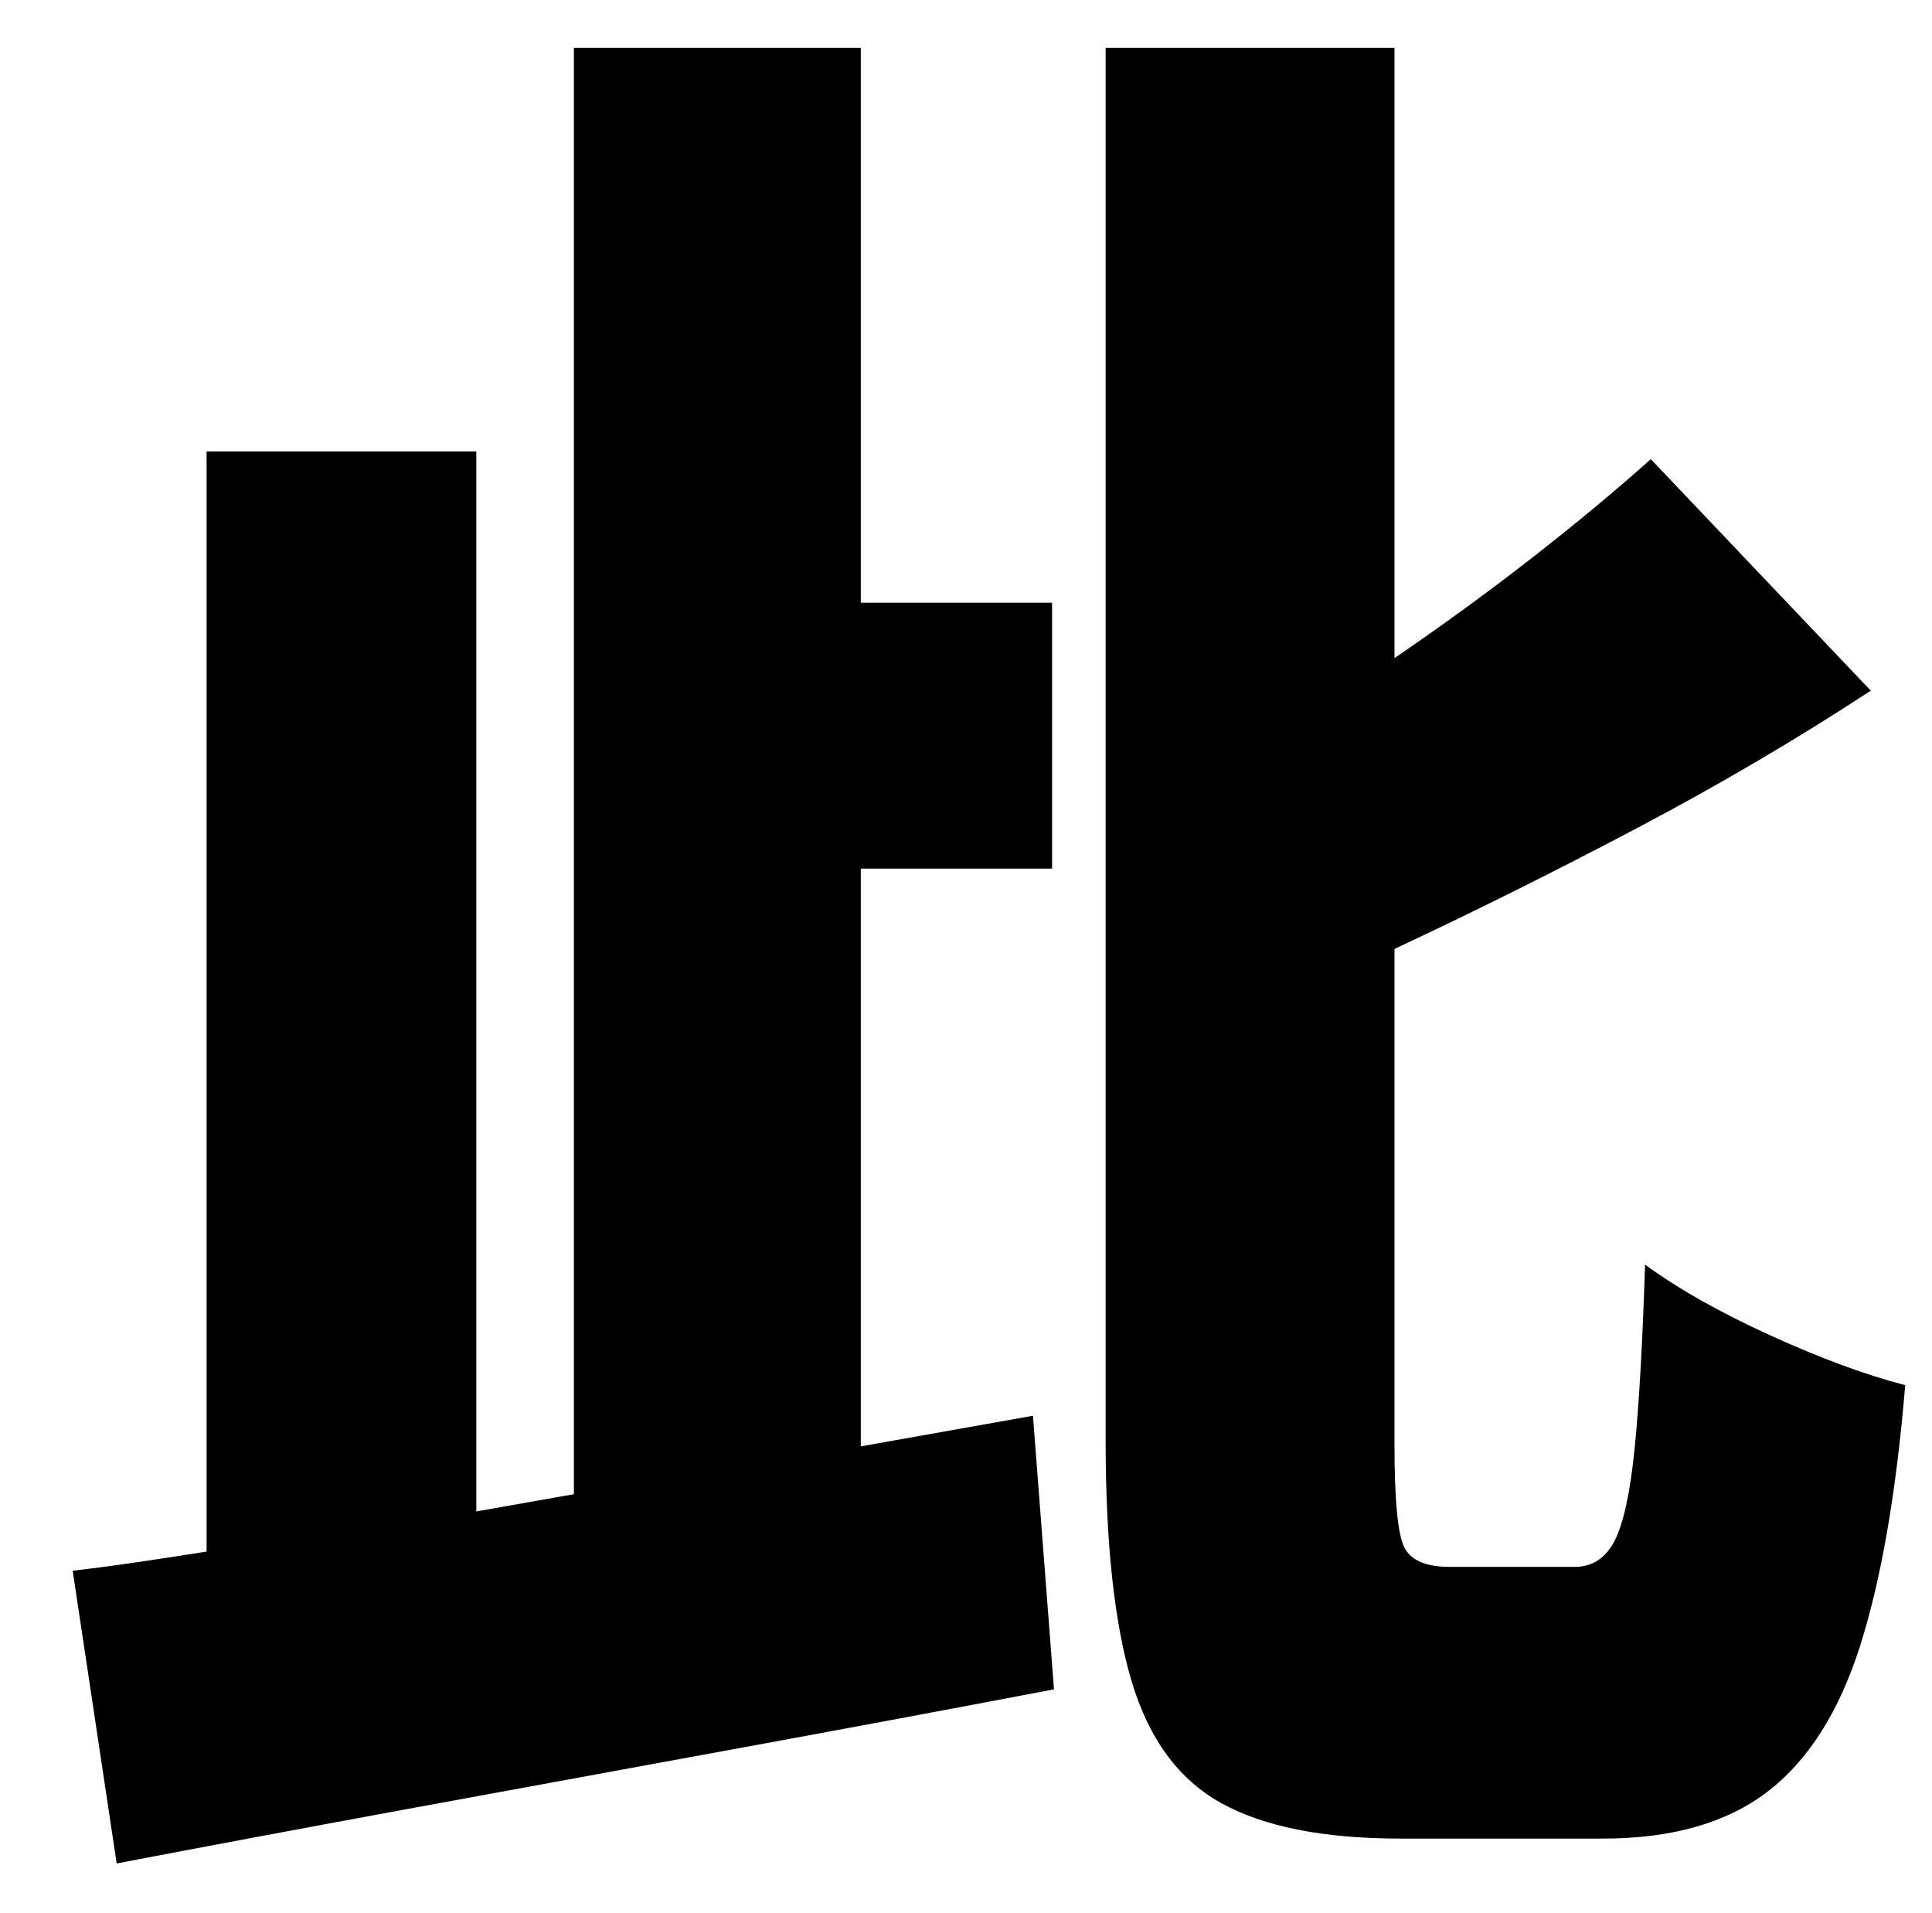 <?xml version="1.0" standalone="no"?>
<!DOCTYPE svg PUBLIC "-//W3C//DTD SVG 1.1//EN" "http://www.w3.org/Graphics/SVG/1.1/DTD/svg11.dtd" >
<svg xmlns="http://www.w3.org/2000/svg" xmlns:xlink="http://www.w3.org/1999/xlink" version="1.1" viewBox="-10 0 1010 1000">
   <path fill="currentColor"
d="M440 756l90 -16l11 143q-84 16 -171.5 32t-169 31t-149.5 28l-23 -153q17 -2 34 -4.5t36 -5.5v-575h141v554l51 -9v-756h150v290h100v139h-100v302zM748 819h65q14 0 21 -13.5t10.5 -48t5.5 -96.5q26 19 65.5 37t70.5 26q-7 84 -23.5 136t-48.5 76.5t-86 24.5h-106
q-60 0 -93.5 -18.5t-47 -64t-13.5 -125.5v-728h151v319q38 -26 72 -52.5t62 -51.5l115 121q-58 38 -122.5 72t-126.5 63v259q0 43 5 53.5t24 10.5z" />
</svg>
